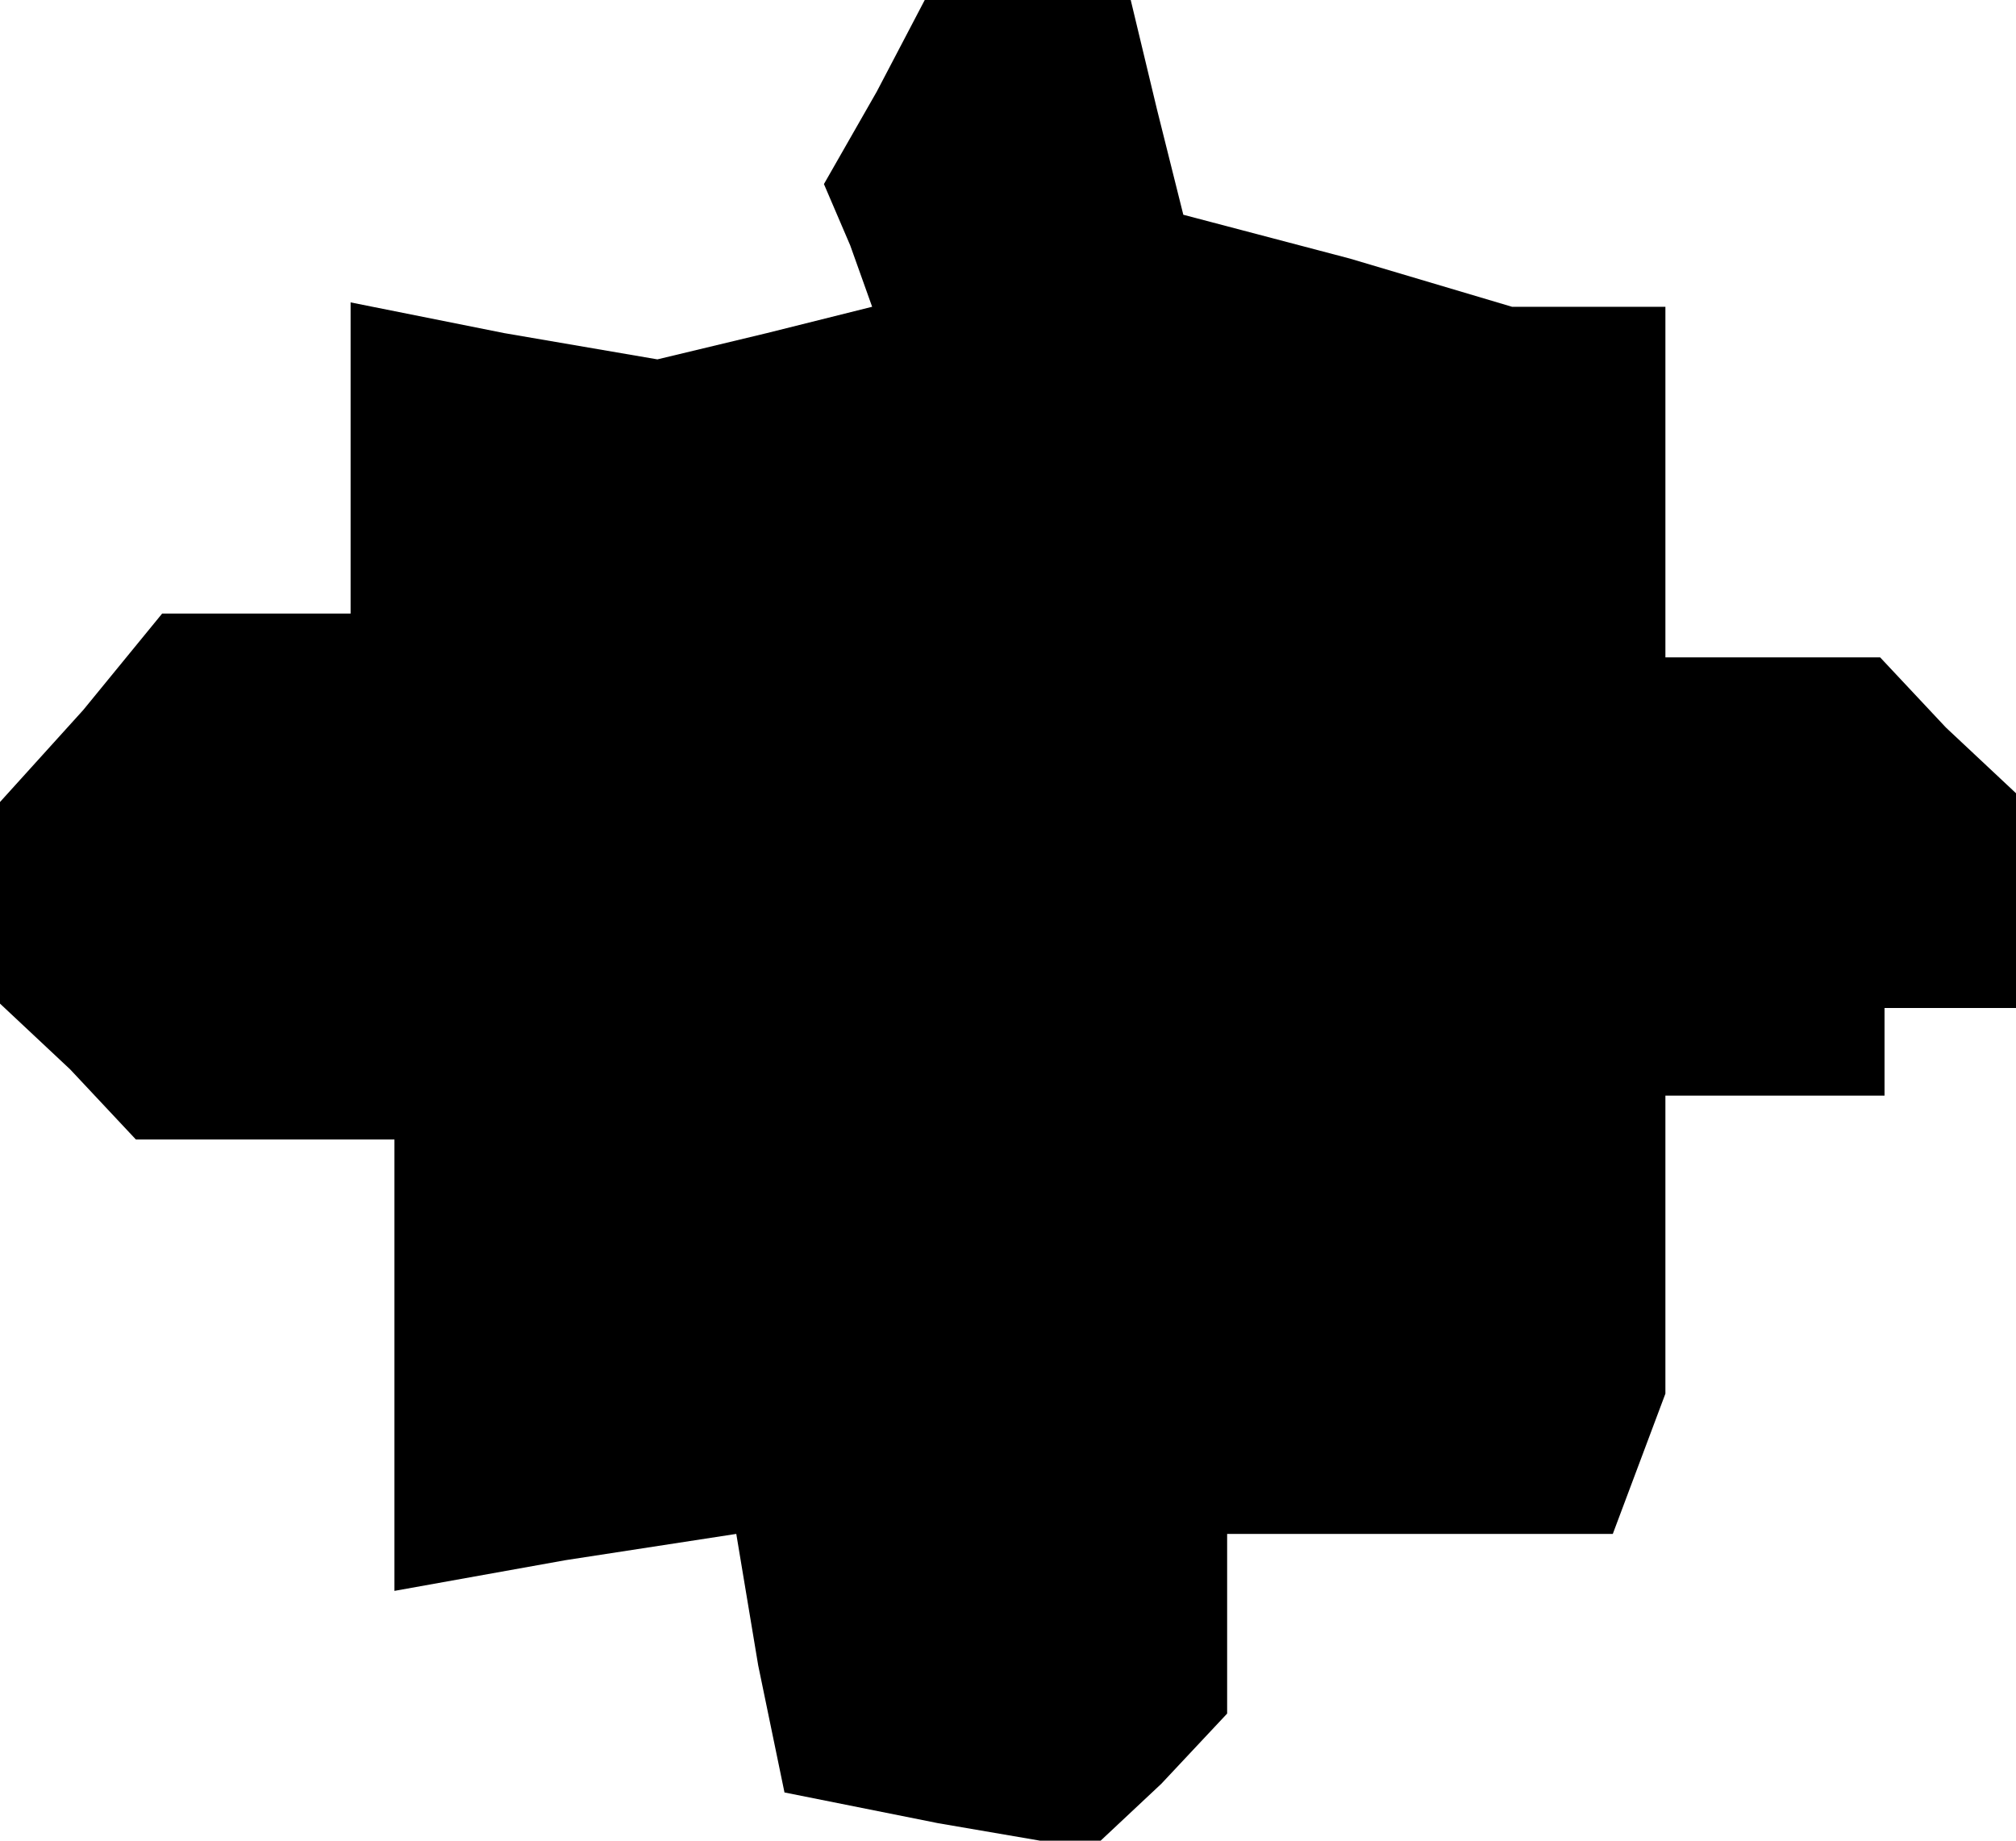 <?xml version="1.0" standalone="no"?>
<!DOCTYPE svg PUBLIC "-//W3C//DTD SVG 20010904//EN"
 "http://www.w3.org/TR/2001/REC-SVG-20010904/DTD/svg10.dtd">
<svg version="1.0" xmlns="http://www.w3.org/2000/svg"
 width="46pt" height="42pt" viewBox="0 0 46 42"
 preserveAspectRatio="xMidYMid meet">
<g transform="translate(0,42) scale(0.1,-0.1)"
fill="#000000" stroke="none">
<path d="M200 399 l-12 -21 6 -14 5 -14 -24 -6 -25 -6 -35 6 -35 7 0 -36 0
-35 -21 0 -22 0 -18 -22 -19 -21 0 -23 0 -23 16 -15 15 -16 30 0 29 0 0 -51 0
-52 39 7 39 6 5 -30 6 -29 35 -7 35 -6 16 15 15 16 0 20 0 21 44 0 44 0 6 16
6 16 0 34 0 34 25 0 25 0 0 10 0 10 15 0 15 0 0 24 0 25 -16 15 -15 16 -25 0
-24 0 0 40 0 40 -17 0 -18 0 -37 11 -38 10 -6 24 -6 25 -24 0 -23 0 -11 -21z"/>
</g>
</svg>
